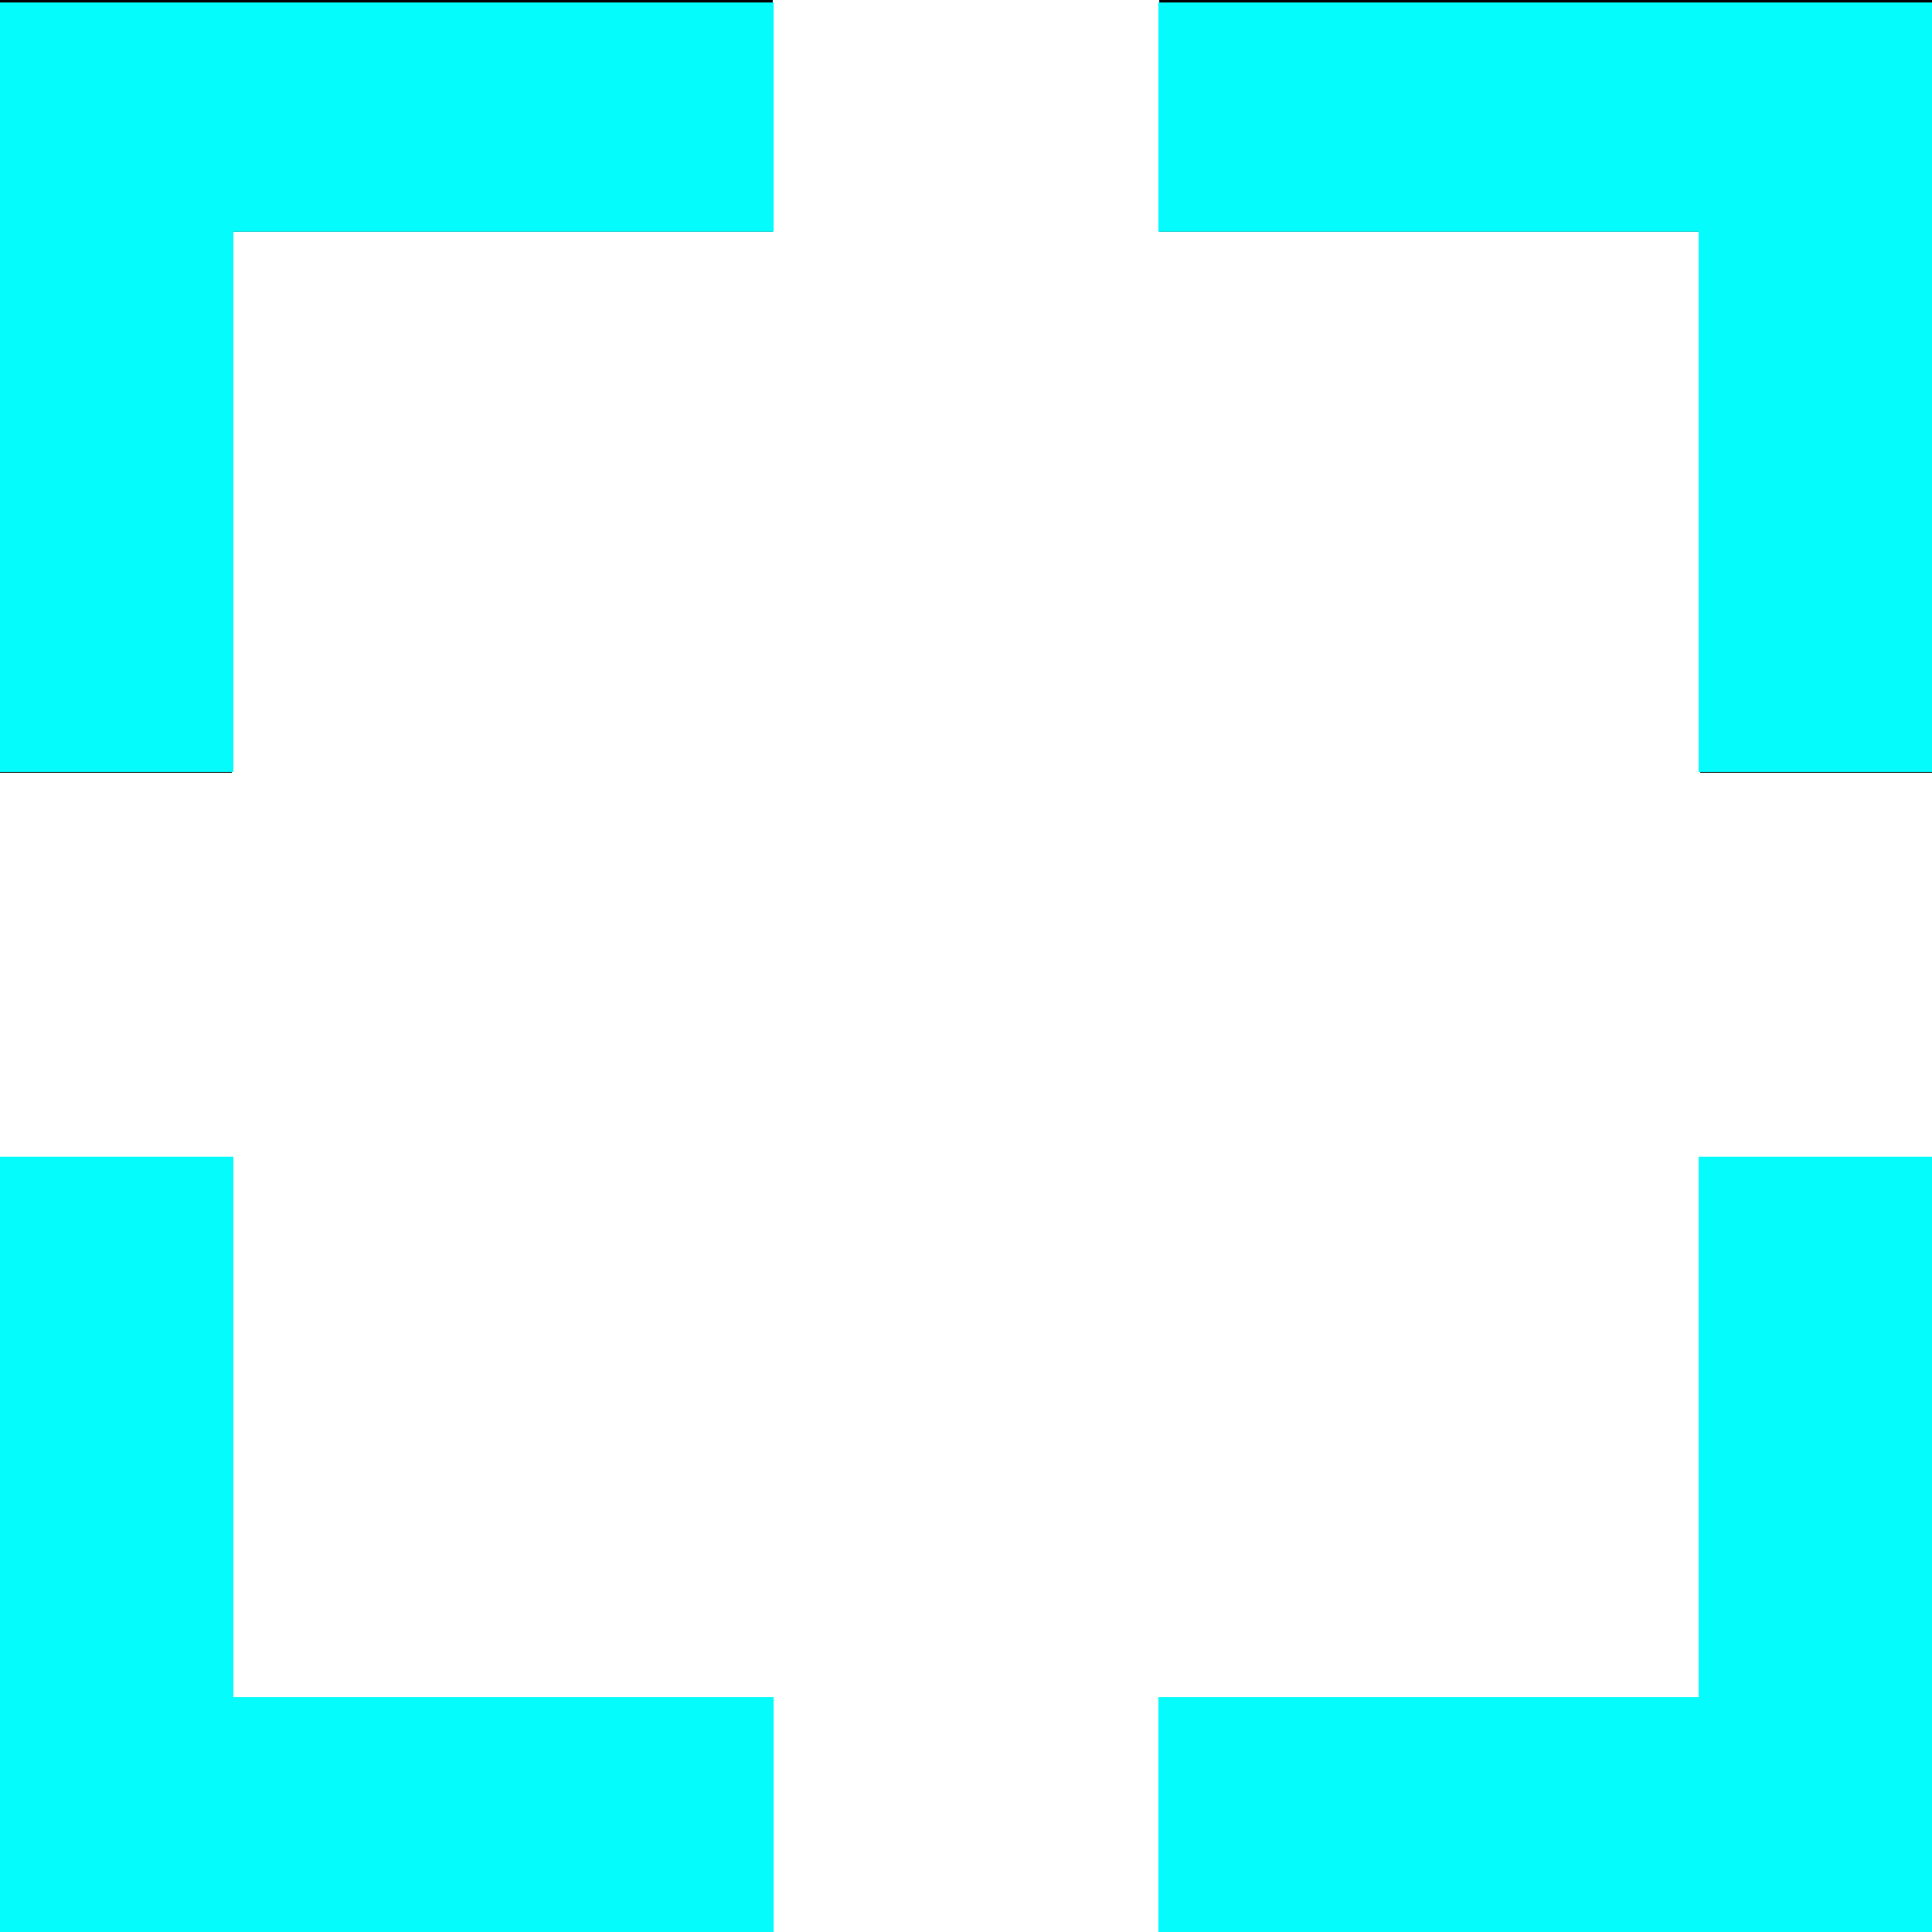 <?xml version="1.0" encoding="UTF-8" standalone="no"?>
<svg
   xmlns:dc="http://purl.org/dc/elements/1.1/"
   xmlns:cc="http://creativecommons.org/ns#"
   xmlns:rdf="http://www.w3.org/1999/02/22-rdf-syntax-ns#"
   xmlns:svg="http://www.w3.org/2000/svg"
   xmlns="http://www.w3.org/2000/svg"
   xmlns:sodipodi="http://sodipodi.sourceforge.net/DTD/sodipodi-0.dtd"
   xmlns:inkscape="http://www.inkscape.org/namespaces/inkscape"
   height="25"
   width="25"
   id="svg2"
   version="1.1"
   inkscape:version="0.91 r13725"
   sodipodi:docname="border-default.svg">
  <defs
     id="defs8" />
  <sodipodi:namedview
     pagecolor="#ffffff"
     bordercolor="#666666"
     borderopacity="1"
     objecttolerance="10"
     gridtolerance="10"
     guidetolerance="10"
     inkscape:pageopacity="0"
     inkscape:pageshadow="2"
     inkscape:window-width="1600"
     inkscape:window-height="876"
     id="namedview6"
     showgrid="false"
     inkscape:zoom="9.44"
     inkscape:cx="12.5"
     inkscape:cy="12.5"
     inkscape:window-x="0"
     inkscape:window-y="24"
     inkscape:window-maximized="1"
     inkscape:current-layer="svg2" />
  <path
     d="M0 10H3V3h7V0H0ZM15 0v3h7v7h3V0ZM0 15V25H10V22H3v-7zm22 0v7h-7v3H25V15Z"
     id="path4" />
  <path
     style="fill:#05fcfc;fill-opacity:1;stroke:#05fcfc;stroke-width:0.106;stroke-opacity:1"
     d="m 0,5.011 0,-4.926 4.979,0 4.979,0 0,1.43 0,1.43 -3.496,0 -3.496,0 0,3.496 0,3.496 -1.483,0 -1.483,0 0,-4.926 z"
     id="path4138"
     inkscape:connector-curvature="0" />
  <path
     style="fill:#05fcfc;fill-opacity:1;stroke:#05fcfc;stroke-width:0.106;stroke-opacity:1"
     d="m 22.034,6.441 0,-3.496 -3.496,0 -3.496,0 0,-1.43 0,-1.43 4.979,0 4.979,0 0,4.926 0,4.926 -1.483,0 -1.483,0 0,-3.496 z"
     id="path4140"
     inkscape:connector-curvature="0" />
  <path
     style="fill:#05fcfc;fill-opacity:1;stroke:#05fcfc;stroke-width:0.106;stroke-opacity:1"
     d="m 15.042,23.496 0,-1.483 3.496,0 3.496,0 0,-3.496 0,-3.496 1.483,0 1.483,0 L 25,20 l 0,4.979 -4.979,0 -4.979,0 0,-1.483 z"
     id="path4142"
     inkscape:connector-curvature="0" />
  <path
     style="fill:#05fcfc;fill-opacity:1;stroke:#05fcfc;stroke-width:0.106;stroke-opacity:1"
     d="m 0,20 0,-4.979 1.483,0 1.483,0 0,3.496 0,3.496 3.496,0 3.496,0 0,1.483 0,1.483 -4.979,0 L 0,24.979 0,20 Z"
     id="path4144"
     inkscape:connector-curvature="0" />
</svg>
